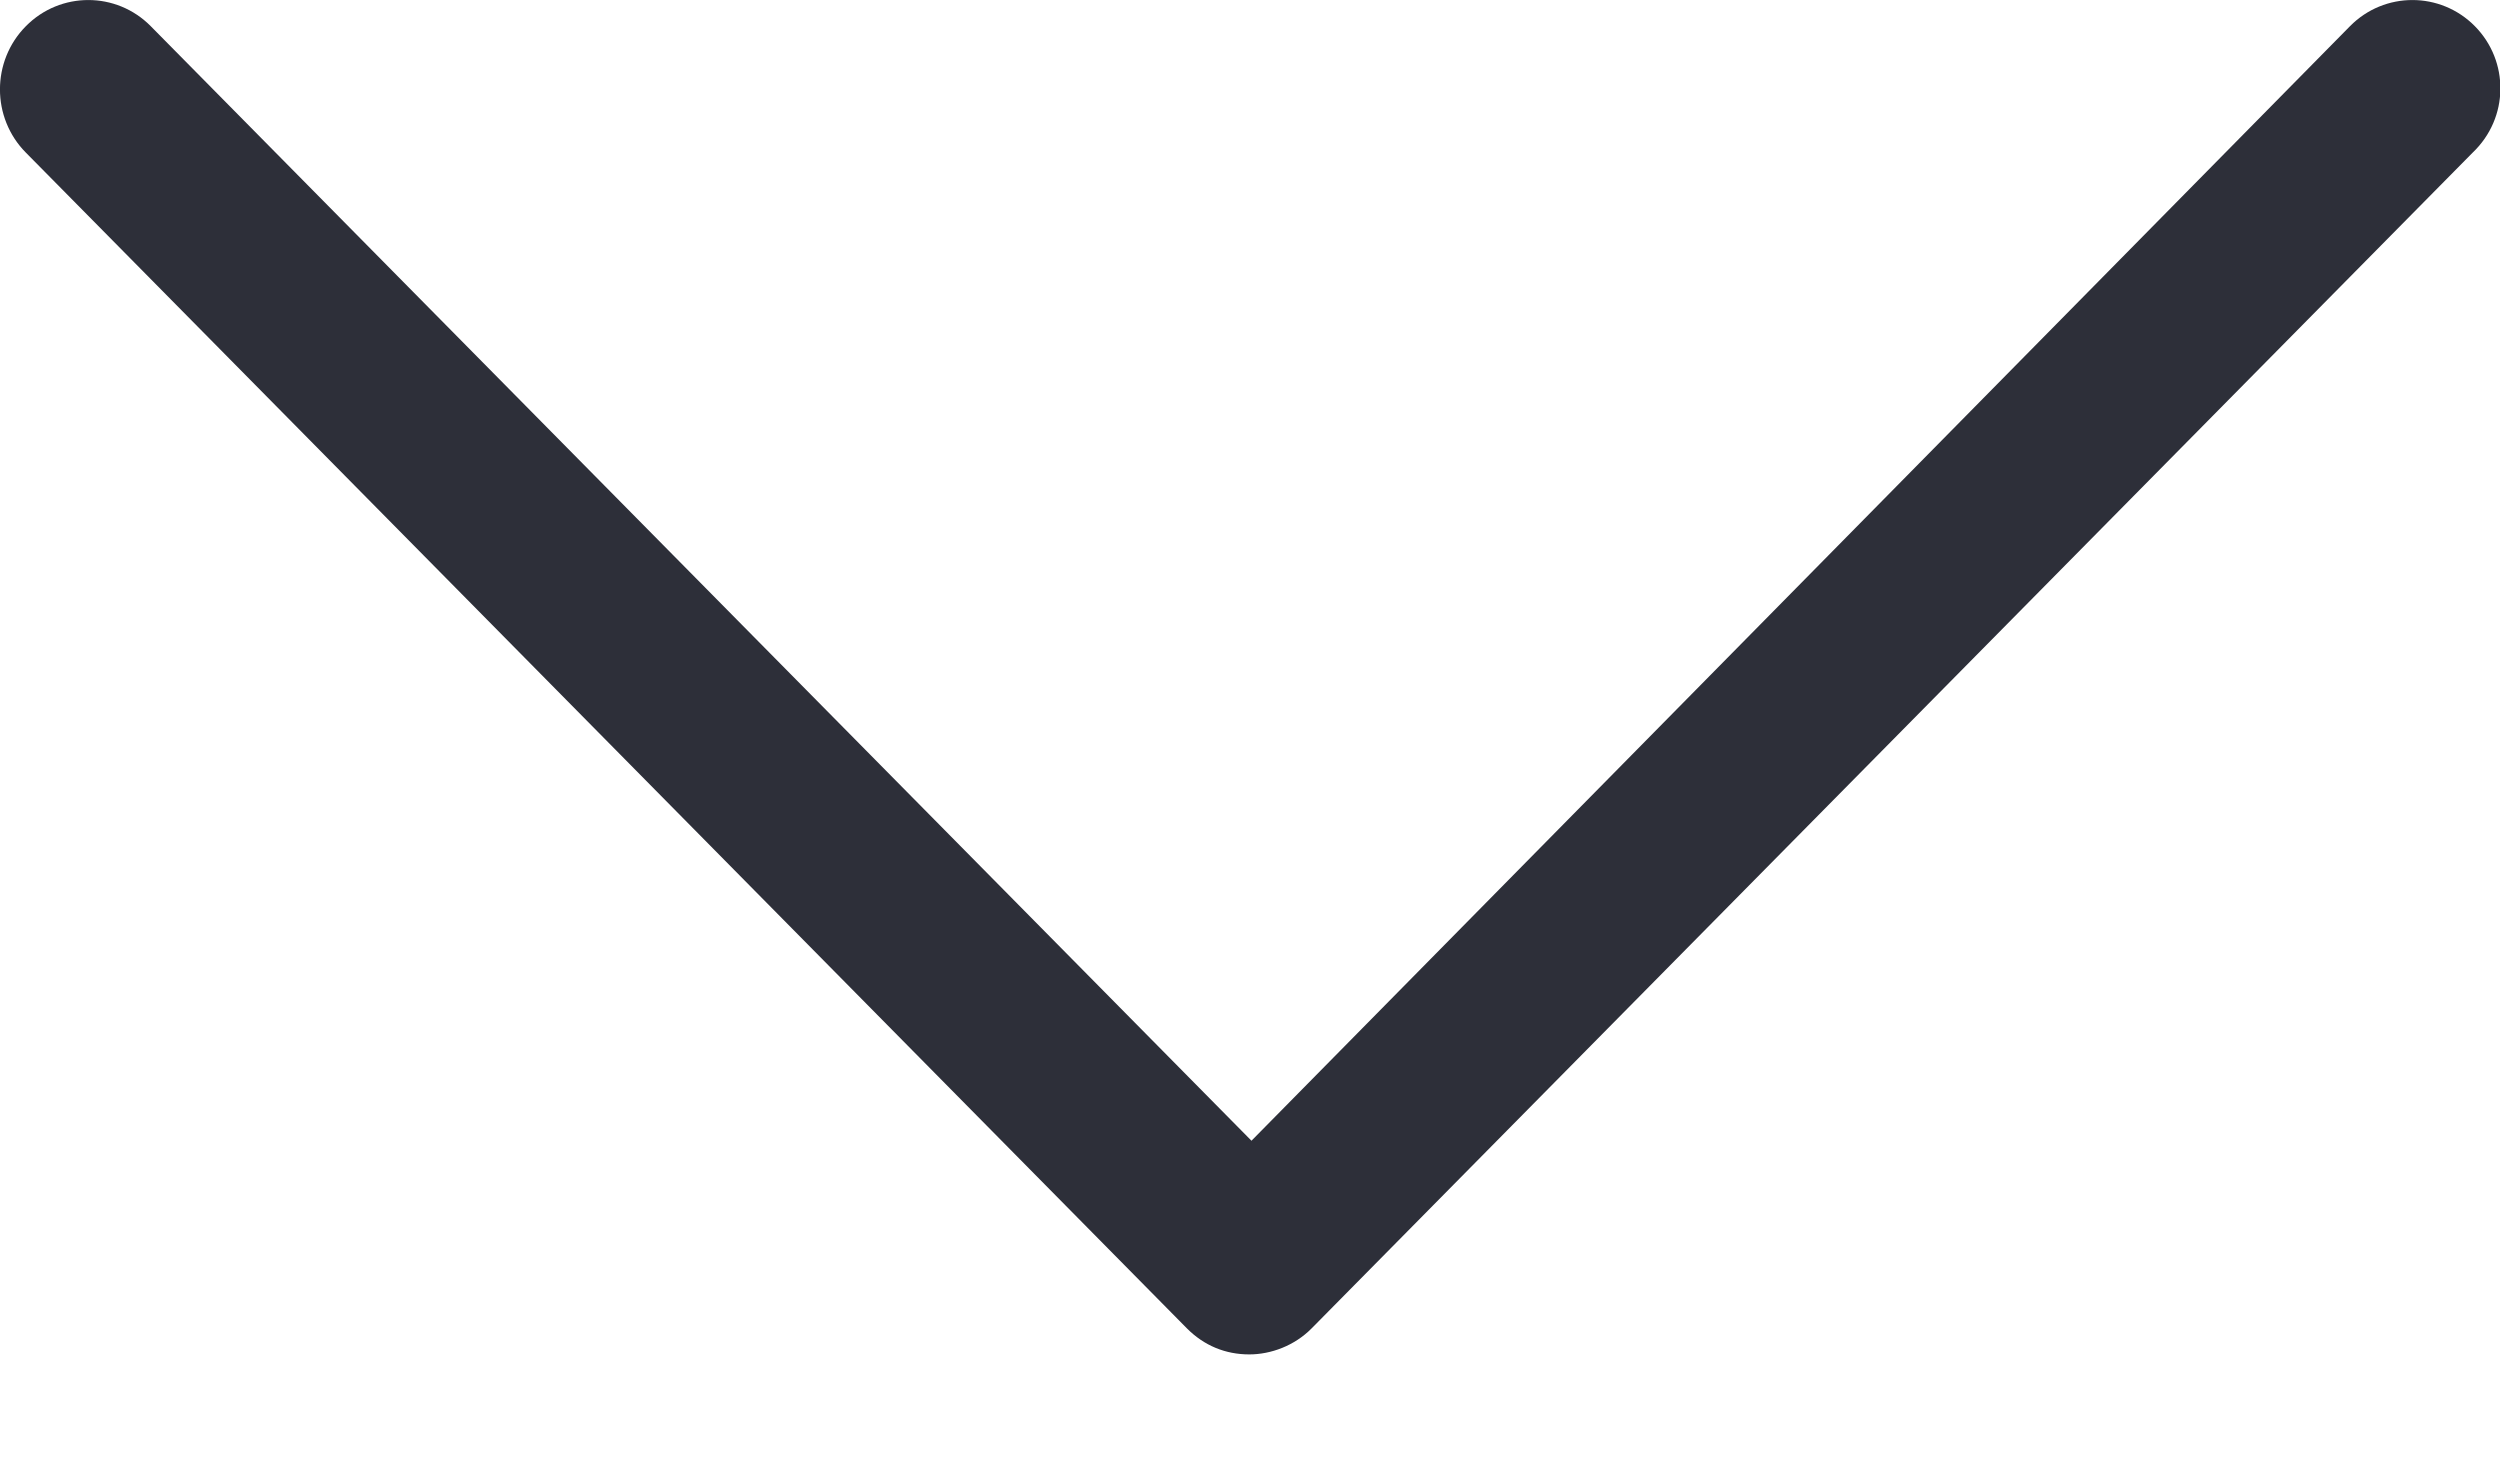 <?xml version="1.0" encoding="UTF-8" standalone="no"?>
<svg width="17px" height="10px" viewBox="0 0 17 10" version="1.1" xmlns="http://www.w3.org/2000/svg" xmlns:xlink="http://www.w3.org/1999/xlink">
    <!-- Generator: Sketch 48.1 (47250) - http://www.bohemiancoding.com/sketch -->
    <title>down-arrow</title>
    <desc>Created with Sketch.</desc>
    <defs></defs>
    <g id="FXwise" stroke="none" stroke-width="1" fill="none" fill-rule="evenodd" transform="translate(-979, -424)">
        <g id="Calculator-v1" transform="translate(268, 368)" fill="#2D2F39" fill-rule="nonzero">
            <g id="Euros" transform="translate(531, 0)">
                <g id="down-arrow" transform="translate(180, 56)">
                    <path d="M16.829,0.178 C16.595,-0.059 16.214,-0.059 15.98,0.178 L8.51,7.757 L1.025,0.178 C0.791,-0.059 0.41,-0.059 0.176,0.178 C-0.059,0.415 -0.059,0.801 0.176,1.038 L8.07,9.032 C8.188,9.151 8.334,9.21 8.495,9.21 C8.642,9.21 8.803,9.151 8.92,9.032 L16.814,1.038 C17.063,0.801 17.063,0.415 16.829,0.178 Z" id="Shape"></path>
                </g>
            </g>
        </g>
    </g>
</svg>